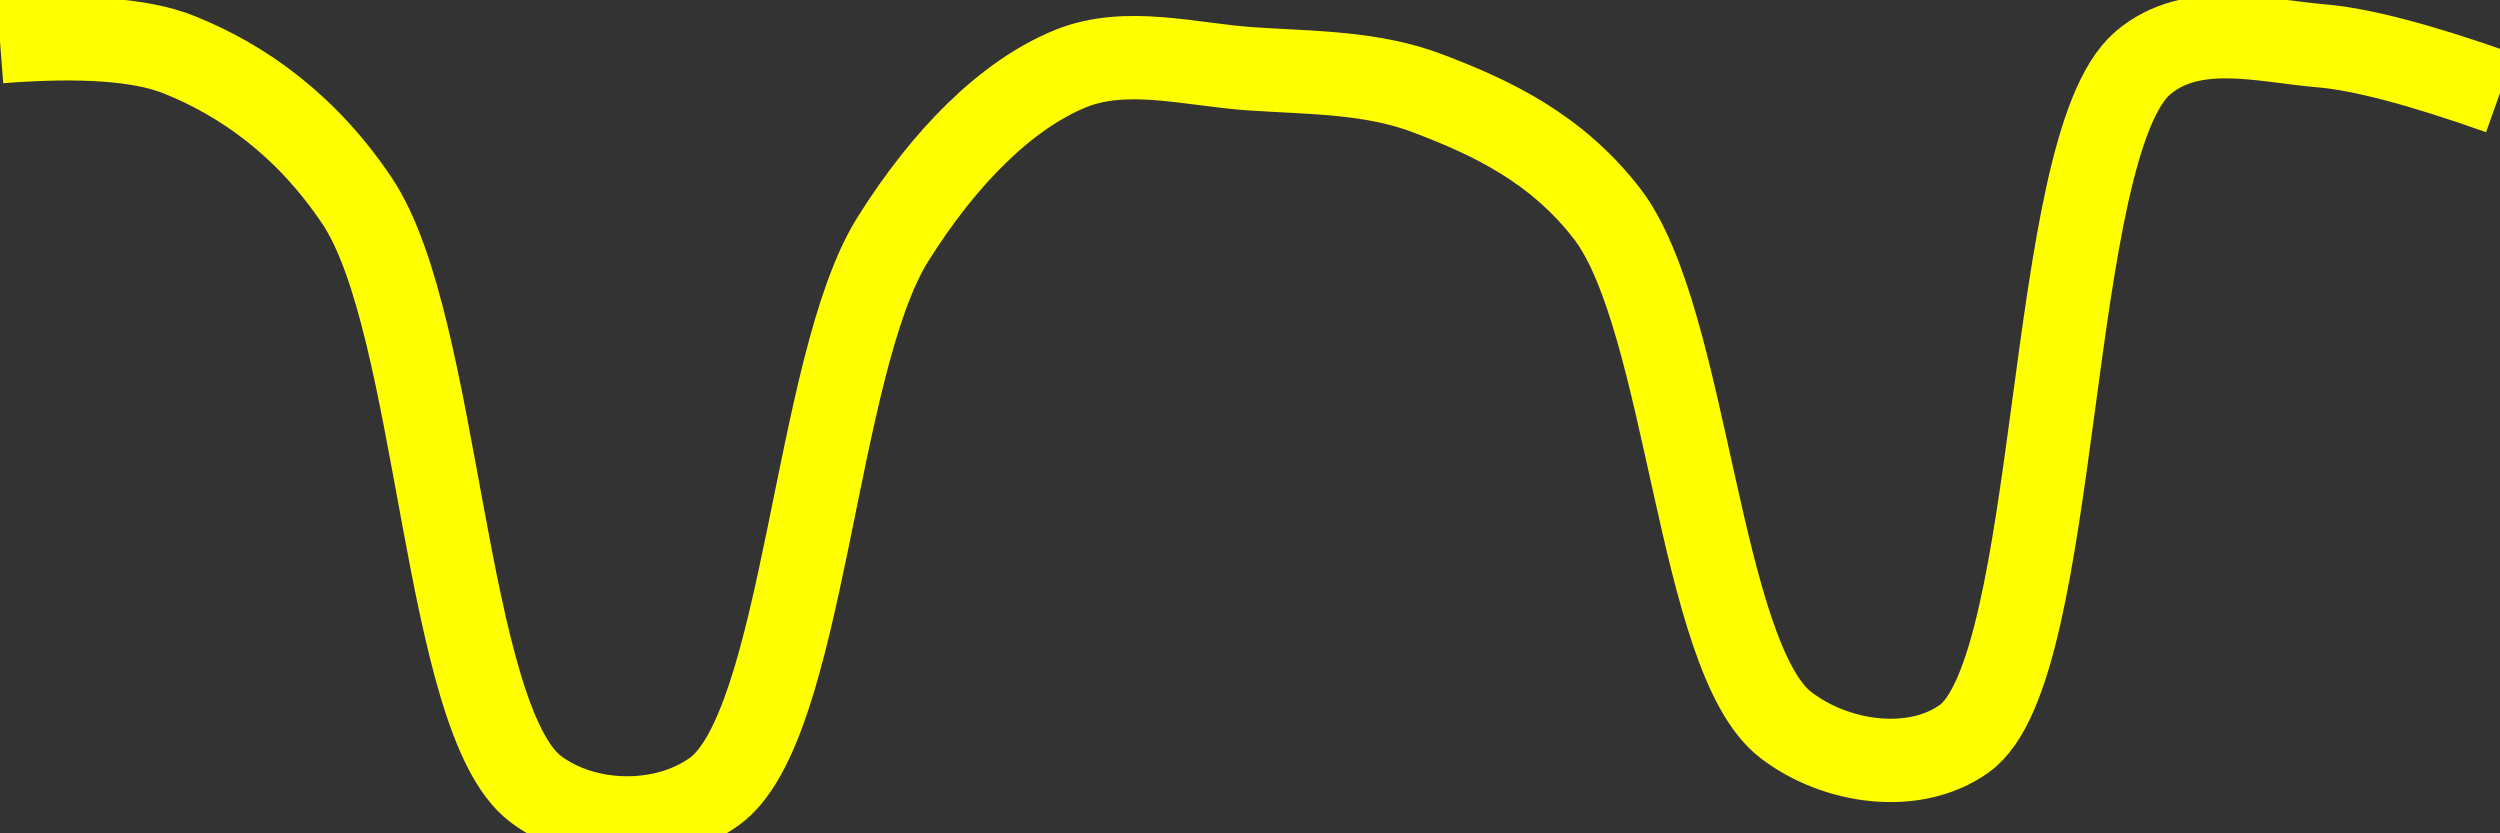<svg class="main-svg" xmlns="http://www.w3.org/2000/svg" xmlns:xlink="http://www.w3.org/1999/xlink" width="60" height="20" style="" viewBox="0 0 60 20"><rect x="0" y="0" width="60" height="20" fill="#333333" stroke="none"/><rect x="0" y="0" width="60" height="20" style="fill: rgb(0, 0, 0); fill-opacity: 0;"/><defs id="defs-0e418f"><g class="clips"><clipPath id="clip0e418fxyplot" class="plotclip"><rect width="60" height="20"/></clipPath><clipPath class="axesclip" id="clip0e418fx"><rect x="0" y="0" width="60" height="20"/></clipPath><clipPath class="axesclip" id="clip0e418fy"><rect x="0" y="0" width="60" height="20"/></clipPath><clipPath class="axesclip" id="clip0e418fxy"><rect x="0" y="0" width="60" height="20"/></clipPath></g><g class="gradients"/><g class="patterns"/></defs><g class="bglayer"><rect class="bg" x="0" y="0" width="60" height="20" style="fill: rgb(0, 0, 0); fill-opacity: 0; stroke-width: 0;"/></g><g class="layer-below"><g class="imagelayer"/><g class="shapelayer"/></g><g class="cartesianlayer"><g class="subplot xy"><g class="layer-subplot"><g class="shapelayer"/><g class="imagelayer"/></g><g class="minor-gridlayer"><g class="x"/><g class="y"/></g><g class="gridlayer"><g class="x"/><g class="y"/></g><g class="zerolinelayer"/><g class="layer-between"><g class="shapelayer"/><g class="imagelayer"/></g><path class="xlines-below"/><path class="ylines-below"/><g class="overlines-below"/><g class="xaxislayer-below"/><g class="yaxislayer-below"/><g class="overaxes-below"/><g class="overplot"><g class="xy" transform="" clip-path="url(#clip0e418fxyplot)"><g class="scatterlayer mlayer"><g class="trace scatter traceca27c6" style="stroke-miterlimit: 2; opacity: 1;"><g class="fills"/><g class="errorbars"/><g class="lines"><path class="js-line" d="M0,1Q2.94,0.77 4.29,1.31C5.82,1.92 7.35,3 8.57,4.82C10.56,7.79 10.64,17.27 12.86,18.94C14.06,19.84 15.94,19.86 17.14,19C19.31,17.45 19.54,8.75 21.43,5.74C22.66,3.78 24.15,2.27 25.71,1.64C27.04,1.11 28.57,1.55 30,1.65C31.43,1.75 32.92,1.72 34.29,2.25C35.79,2.82 37.35,3.55 38.57,5.13C40.51,7.65 40.76,15.79 42.86,17.4C44.07,18.33 45.95,18.58 47.14,17.73C49.49,16.06 49.08,3.51 51.43,1.51C52.62,0.5 54.29,0.98 55.71,1.1Q57.15,1.22 60,2.23" style="vector-effect: none; fill: none; stroke: rgb(255, 255, 0); stroke-opacity: 1; stroke-width: 2px; opacity: 1;"/></g><g class="points"/><g class="text"/></g></g></g></g><path class="xlines-above crisp" d="M0,0" style="fill: none;"/><path class="ylines-above crisp" d="M0,0" style="fill: none;"/><g class="overlines-above"/><g class="xaxislayer-above"/><g class="yaxislayer-above"/><g class="overaxes-above"/></g></g><g class="polarlayer"/><g class="smithlayer"/><g class="ternarylayer"/><g class="geolayer"/><g class="funnelarealayer"/><g class="pielayer"/><g class="iciclelayer"/><g class="treemaplayer"/><g class="sunburstlayer"/><g class="glimages"/><defs id="topdefs-0e418f"><g class="clips"/></defs><g class="layer-above"><g class="imagelayer"/><g class="shapelayer"/></g><g class="infolayer"><g class="g-gtitle"/></g></svg>